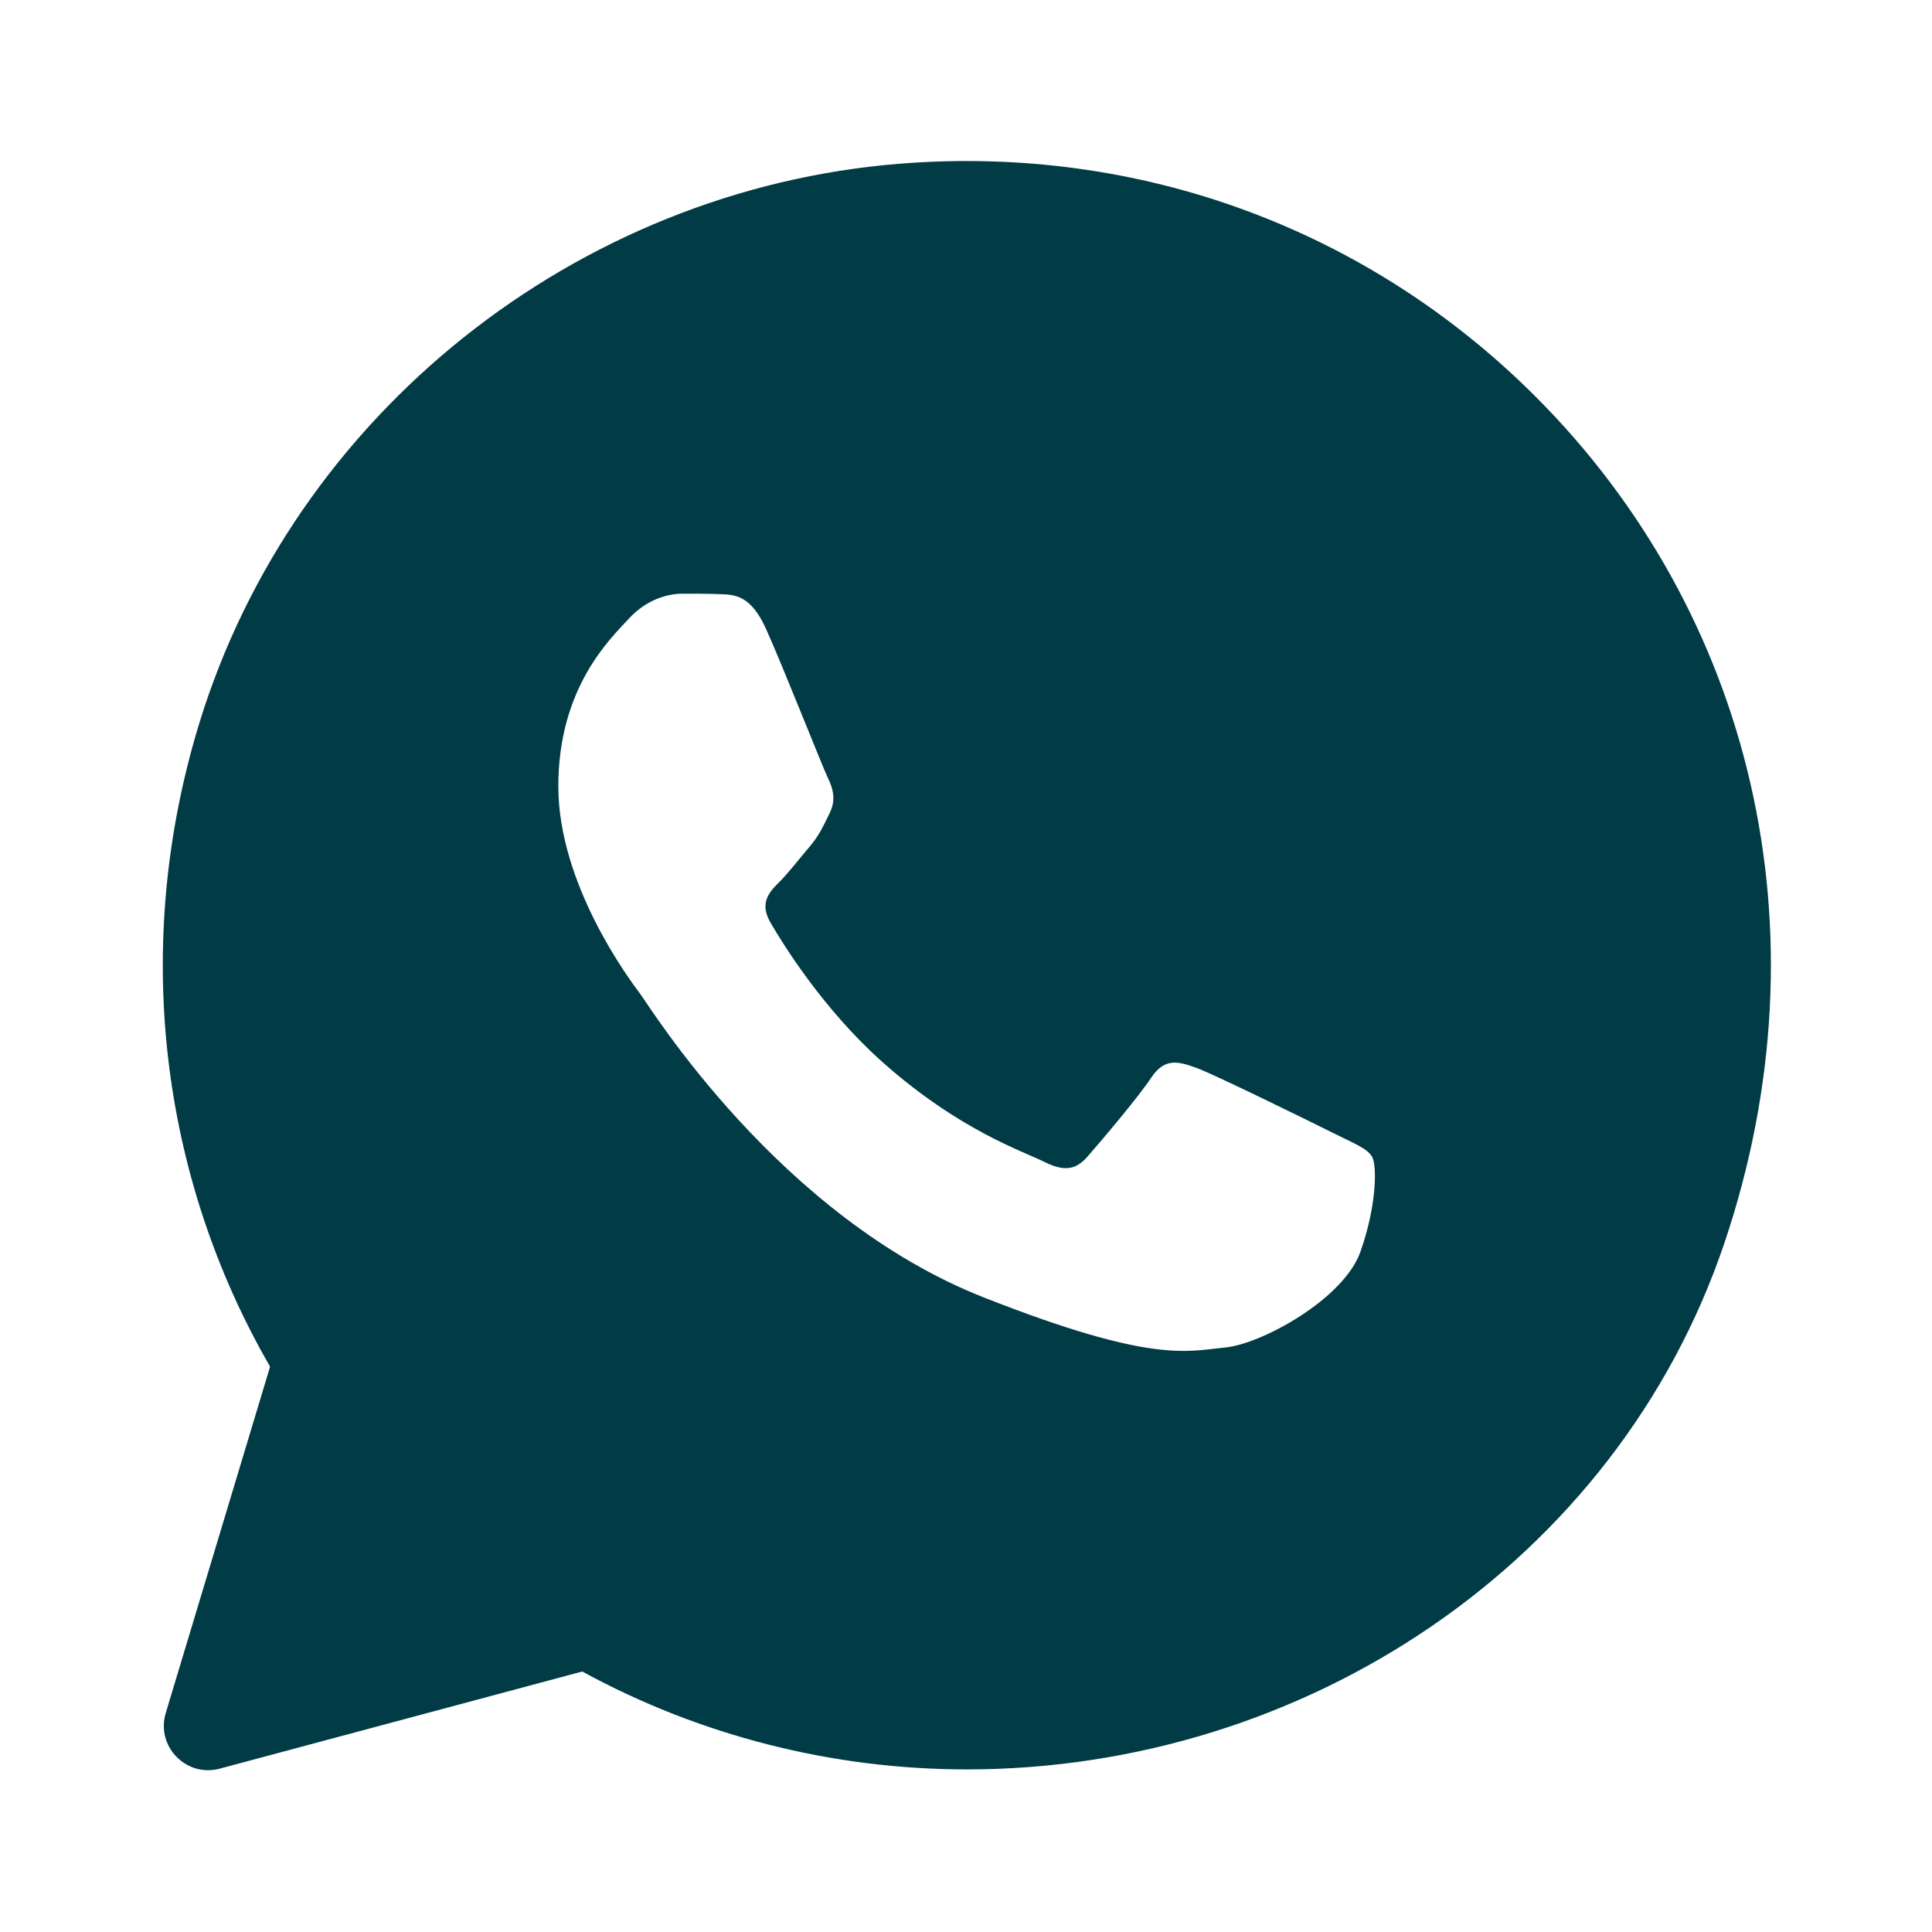 <svg width="100" height="100" viewBox="0 0 100 100" fill="none" xmlns="http://www.w3.org/2000/svg">
<path d="M79.487 20.534C70.812 11.854 58.979 7.475 46.554 8.475C29.849 9.817 15.208 21.434 10.308 37.459C6.808 48.909 8.279 60.863 13.979 70.738L8.579 88.667C8.062 90.388 9.633 92.009 11.37 91.546L30.137 86.517C36.216 89.834 43.058 91.579 50.024 91.584H50.041C67.52 91.584 83.67 80.892 89.258 64.329C94.699 48.179 90.674 31.734 79.487 20.534ZM70.408 64.809C69.541 67.238 65.295 69.579 63.387 69.75C61.479 69.925 59.691 70.613 50.908 67.15C40.337 62.984 33.662 52.146 33.145 51.454C32.624 50.759 28.899 45.817 28.899 40.7C28.899 35.584 31.587 33.067 32.541 32.029C33.495 30.988 34.62 30.729 35.316 30.729C36.008 30.729 36.704 30.729 37.308 30.754C38.049 30.784 38.87 30.821 39.649 32.55C40.574 34.609 42.595 39.75 42.854 40.271C43.112 40.792 43.287 41.4 42.941 42.092C42.595 42.784 42.42 43.217 41.904 43.825C41.383 44.434 40.812 45.179 40.345 45.646C39.824 46.163 39.283 46.729 39.887 47.767C40.495 48.809 42.579 52.213 45.67 54.967C49.645 58.509 52.991 59.604 54.033 60.129C55.074 60.65 55.679 60.563 56.287 59.867C56.895 59.175 58.887 56.834 59.579 55.792C60.27 54.75 60.966 54.925 61.92 55.271C62.874 55.617 67.987 58.134 69.024 58.654C70.066 59.175 70.758 59.434 71.016 59.867C71.274 60.296 71.274 62.379 70.408 64.809Z" fill="rgb(0,59,70)"/>
</svg>
